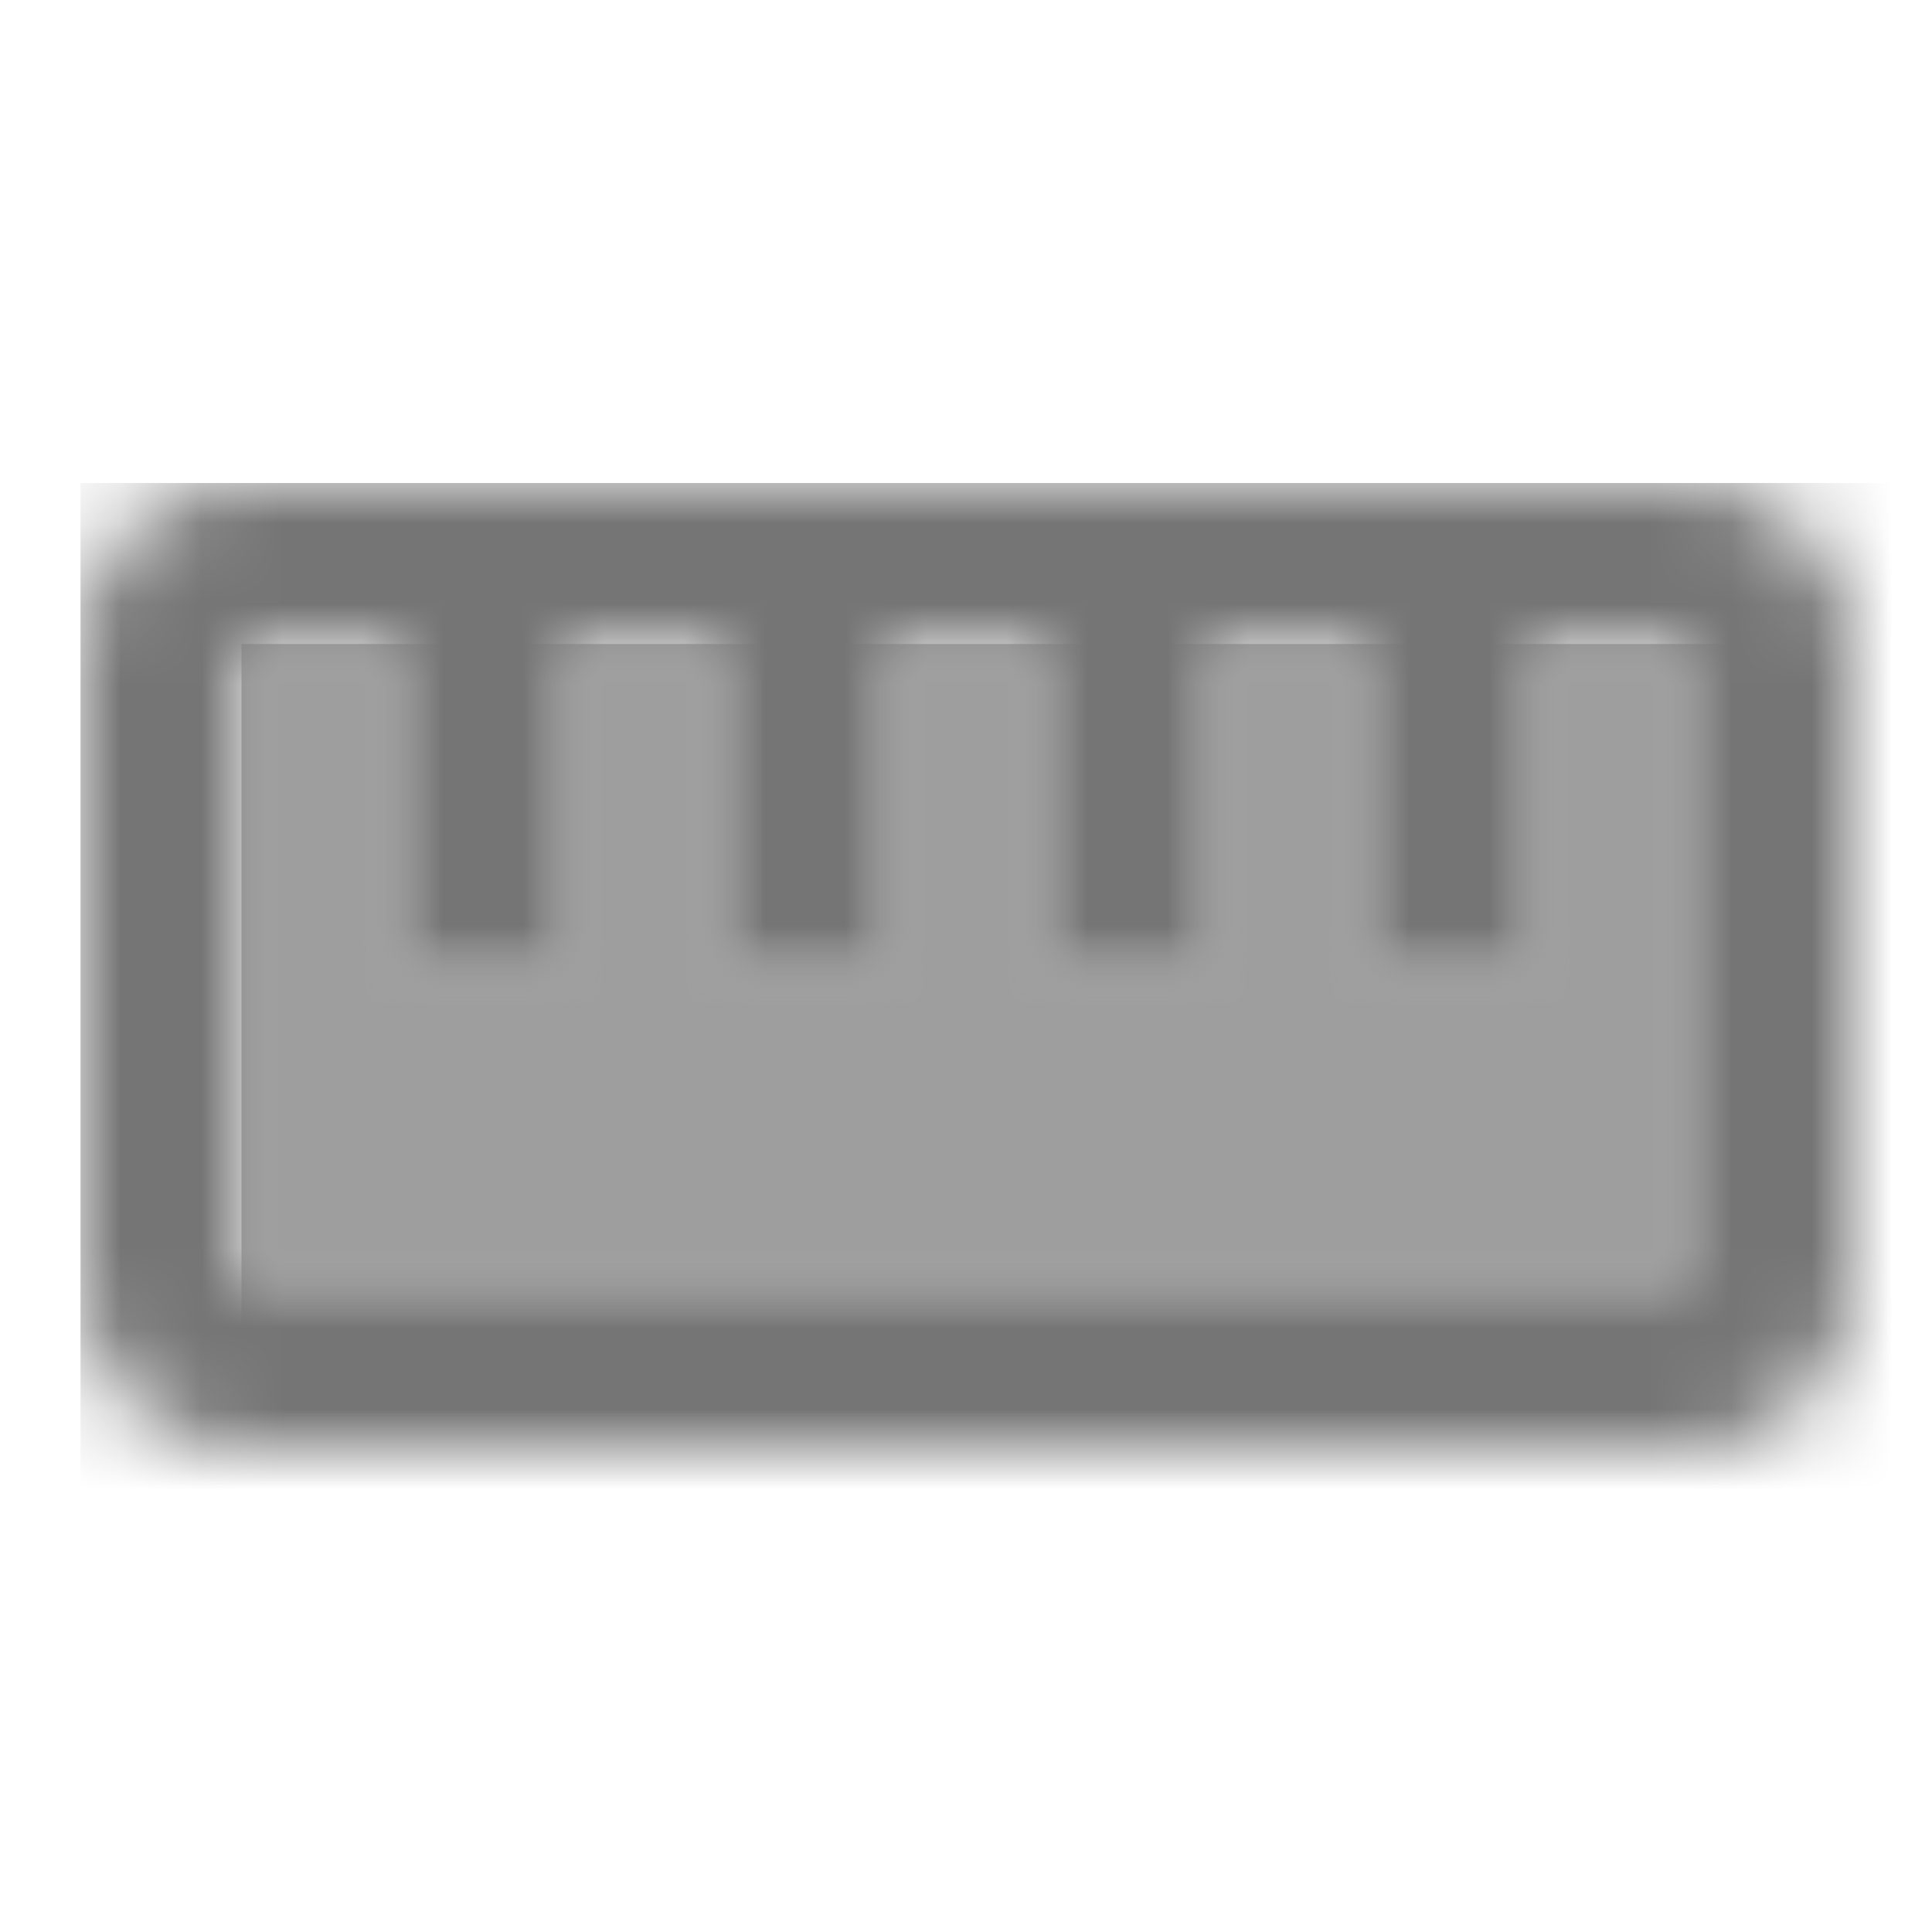 <?xml version="1.0" encoding="UTF-8"?>
<svg width="24px" height="24px" viewBox="0 0 24 24" version="1.1" xmlns="http://www.w3.org/2000/svg" xmlns:xlink="http://www.w3.org/1999/xlink">
    <!-- Generator: Sketch 50 (54983) - http://www.bohemiancoding.com/sketch -->
    <title>icon/image/straighten_24px_two_tone</title>
    <desc>Created with Sketch.</desc>
    <defs>
        <polygon id="path-1" points="16 4 14 4 14 0 12 0 12 4 10 4 10 0 8 0 8 4 6 4 6 0 4 0 4 4 2 4 2 0 0 0 0 8 18 8 18 0 16 0"></polygon>
        <path d="M20,0 L2,0 C0.9,0 0,0.9 0,2 L0,10 C0,11.1 0.9,12 2,12 L20,12 C21.1,12 22,11.1 22,10 L22,2 C22,0.9 21.1,0 20,0 Z M20,10 L2,10 L2,2 L4,2 L4,6 L6,6 L6,2 L8,2 L8,6 L10,6 L10,2 L12,2 L12,6 L14,6 L14,2 L16,2 L16,6 L18,6 L18,2 L20,2 L20,10 Z" id="path-3"></path>
    </defs>
    <g id="icon/image/straighten_24px" stroke="none" stroke-width="1" fill="none" fill-rule="evenodd">
        <g id="↳-Light-Color" transform="translate(3, 8)">
            <mask id="mask-2" fill="white">
                <use xlink:href="#path-1"></use>
            </mask>
            <g id="Mask" opacity="0.3" fill-rule="nonzero"></g>
            <g id="✱-/-Color-/-Icons-/-Black-/-Disabled" mask="url(#mask-2)" fill="#000000" fill-opacity="0.38">
                <rect id="Rectangle" x="0" y="0" width="101" height="101"></rect>
            </g>
        </g>
        <g id="↳-Dark-Color" transform="translate(1, 6)">
            <mask id="mask-4" fill="white">
                <use xlink:href="#path-3"></use>
            </mask>
            <g id="Mask" fill-rule="nonzero"></g>
            <g id="✱-/-Color-/-Icons-/-Black-/-Inactive" mask="url(#mask-4)" fill="#000000" fill-opacity="0.54">
                <rect id="Rectangle" x="0" y="0" width="101" height="101"></rect>
            </g>
        </g>
    </g>
</svg>